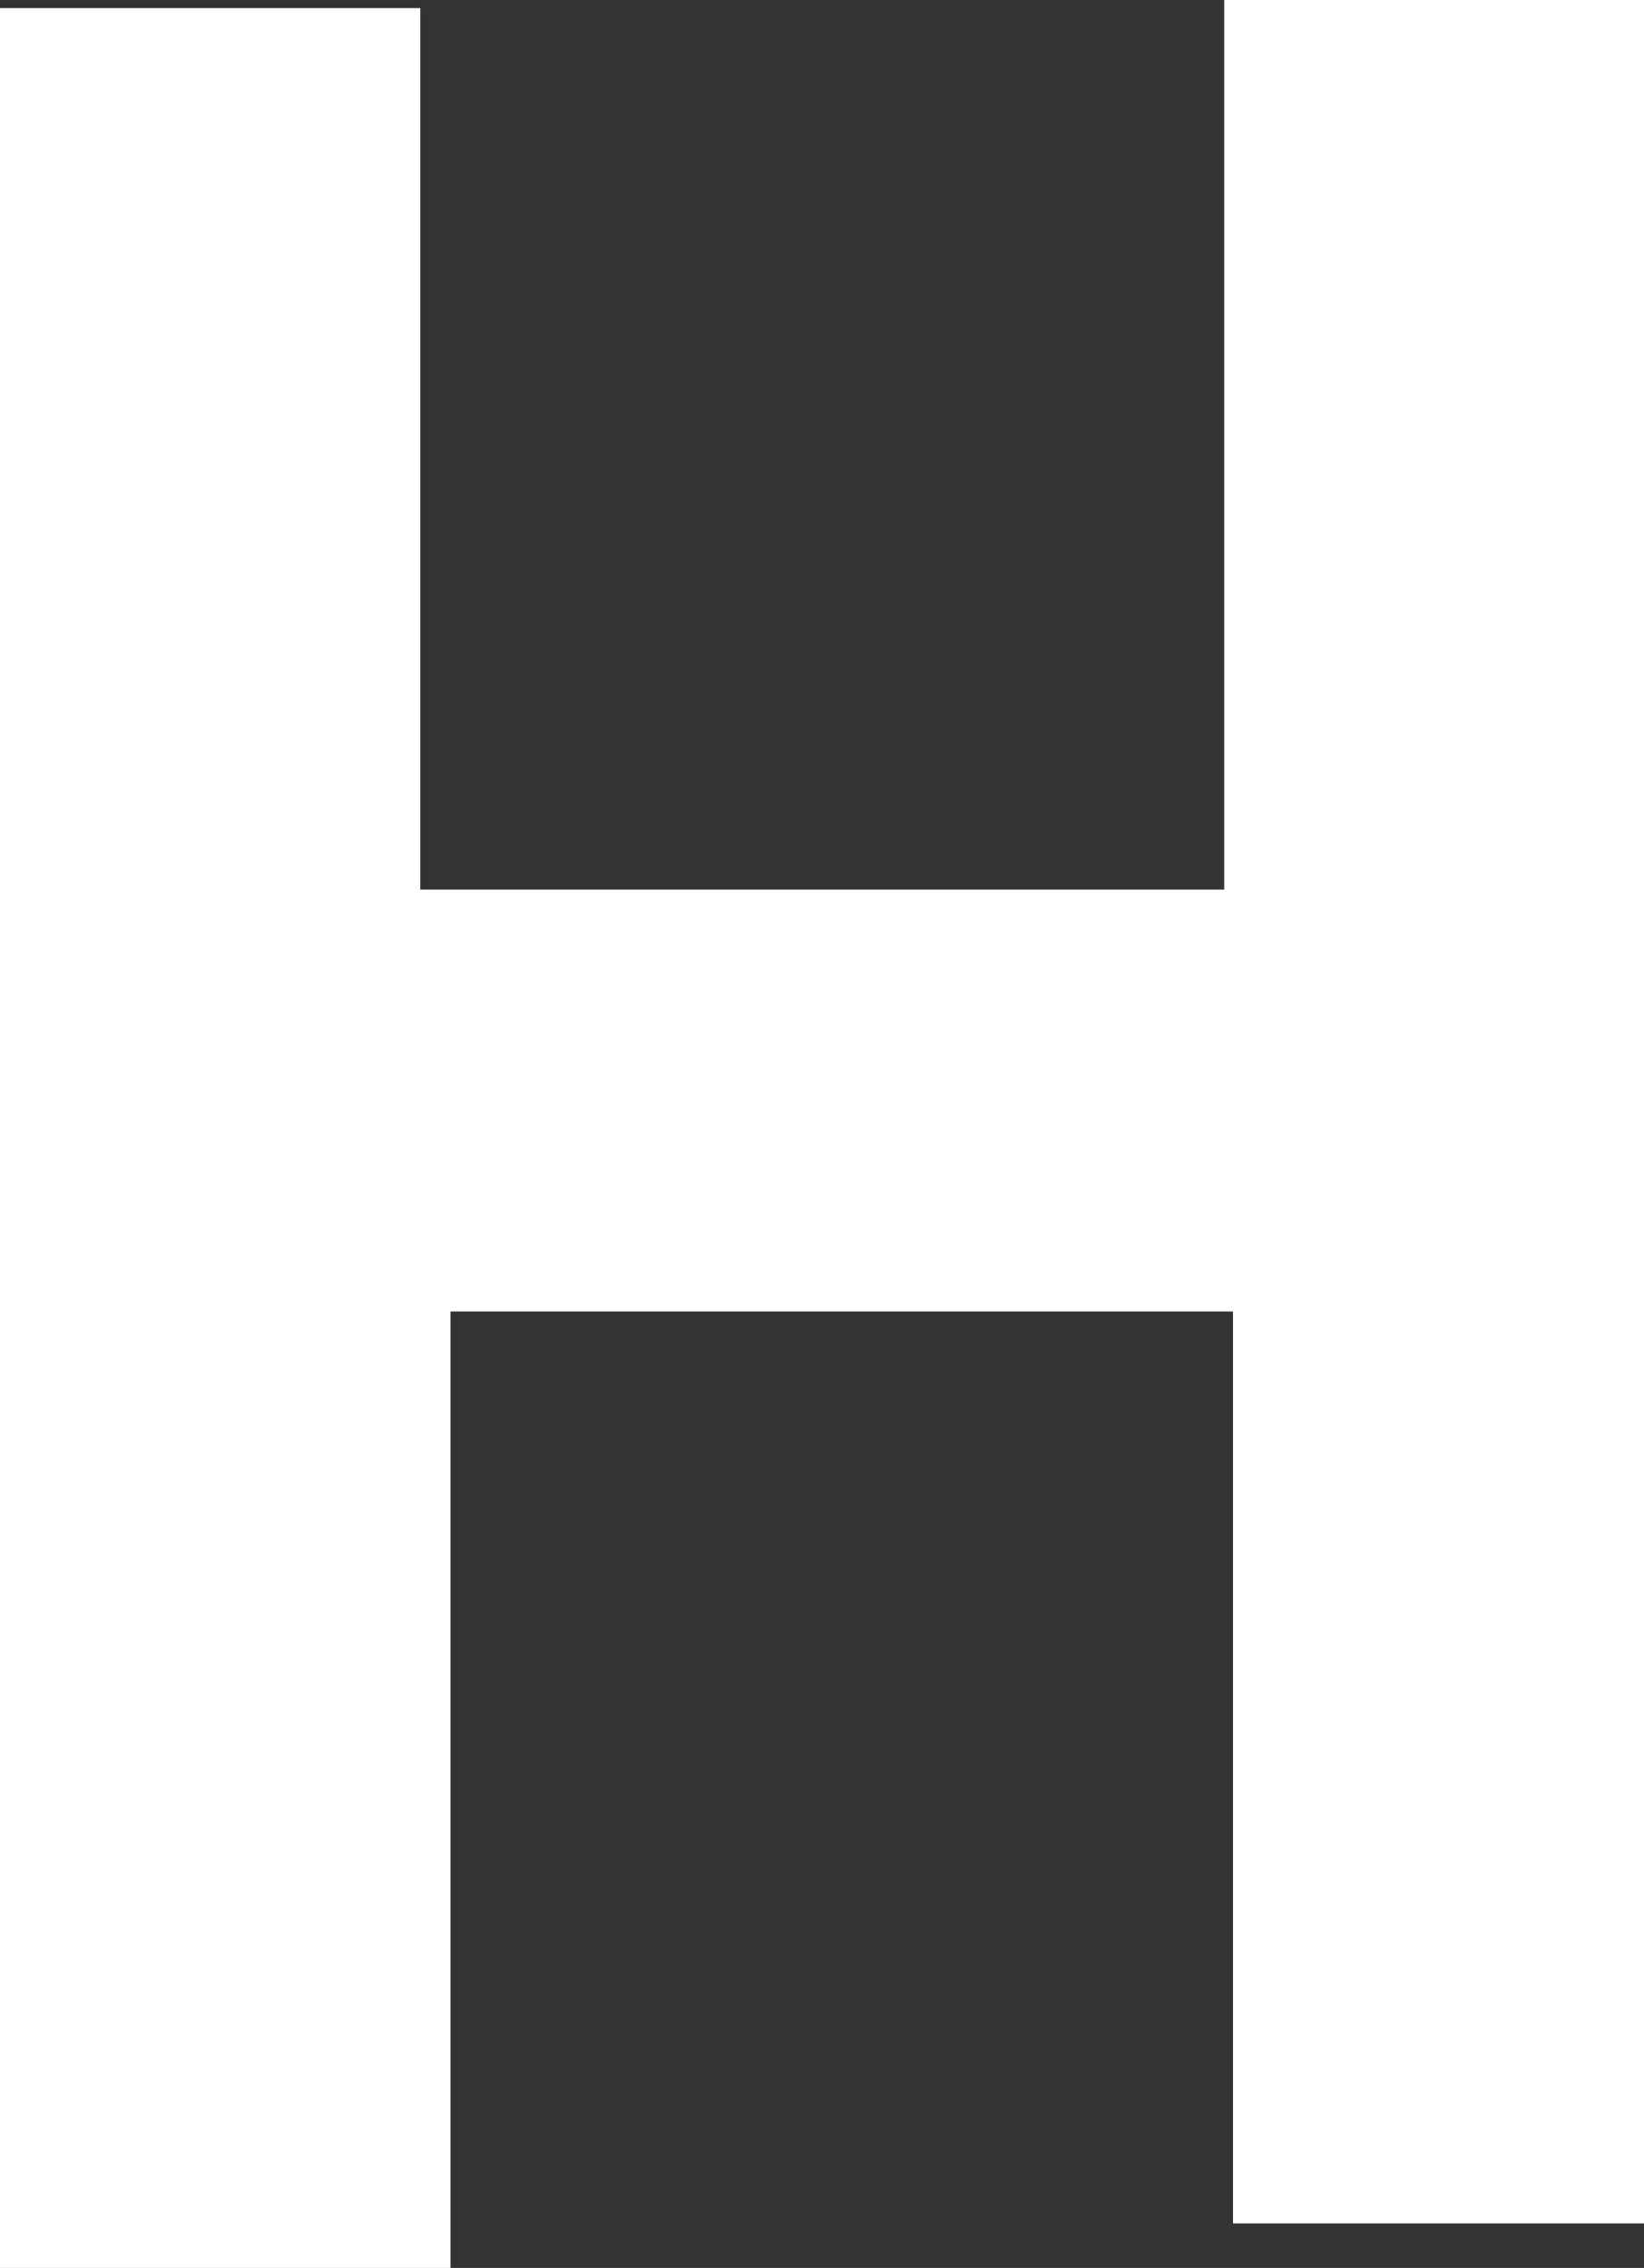 <?xml version="1.0" encoding="UTF-8"?>
<svg id="_레이어_2" data-name="레이어 2" xmlns="http://www.w3.org/2000/svg" viewBox="0 0 69.08 95.3">
  <rect x="0" y="0" width="69.08" height="95.3" fill="#333333" stroke="none"/>
  <defs>
    <style>
      .cls-1 {
        fill: #fff;
        stroke-width: 0px;
      }
    </style>
  </defs>
  <g id="_레이어_1-2" data-name="레이어 1">
    <path class="cls-1" d="M17.66.34v37.04h33.78V0h17.64v93.43h-17.27v-38.32H18.93v40.2H0V.34h17.66Z"/>
  </g>
</svg>